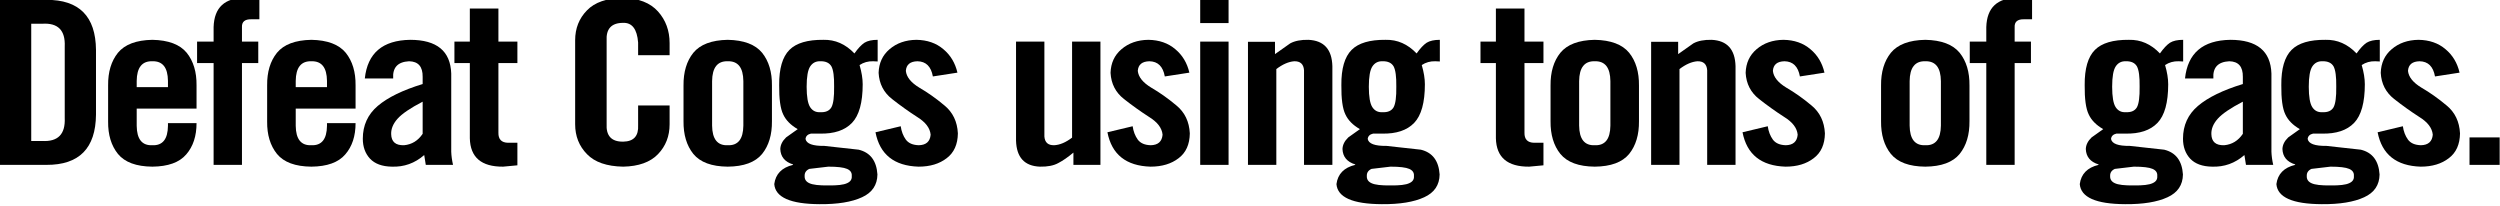 <?xml version="1.0" encoding="UTF-8" standalone="no"?>
<svg xmlns:xlink="http://www.w3.org/1999/xlink" height="40.6px" width="492.05px" xmlns="http://www.w3.org/2000/svg">
  <g transform="matrix(1.0, 0.0, 0.0, 1.0, 173.05, -6.55)">
    <g transform="matrix(1.0, 0.0, 0.0, 1.0, -176.0, 0.0)">
      <use fill="#000000" height="40.6" transform="matrix(0.879, 0.0, 0.0, 0.879, 0.0, 39.0)" width="492.05" xlink:href="#font_TradeGothic_CondEighteen_D0"/>
      <use fill="#000000" height="40.6" transform="matrix(0.879, 0.0, 0.0, 0.879, 21.9, 39.0)" width="492.05" xlink:href="#font_TradeGothic_CondEighteen_e0"/>
      <use fill="#000000" height="40.6" transform="matrix(0.879, 0.0, 0.0, 0.879, 41.3, 39.0)" width="492.05" xlink:href="#font_TradeGothic_CondEighteen_f0"/>
      <use fill="#000000" height="40.6" transform="matrix(0.879, 0.0, 0.0, 0.879, 53.2, 39.0)" width="492.05" xlink:href="#font_TradeGothic_CondEighteen_e0"/>
      <use fill="#000000" height="40.6" transform="matrix(0.879, 0.0, 0.0, 0.879, 72.6, 39.0)" width="492.05" xlink:href="#font_TradeGothic_CondEighteen_a0"/>
      <use fill="#000000" height="40.6" transform="matrix(0.879, 0.0, 0.0, 0.879, 91.95, 39.0)" width="492.05" xlink:href="#font_TradeGothic_CondEighteen_t0"/>
      <use fill="#000000" height="40.6" transform="matrix(0.879, 0.0, 0.0, 0.879, 113.25, 39.0)" width="492.05" xlink:href="#font_TradeGothic_CondEighteen_C0"/>
      <use fill="#000000" height="40.6" transform="matrix(0.879, 0.0, 0.0, 0.879, 135.15, 39.0)" width="492.05" xlink:href="#font_TradeGothic_CondEighteen_o0"/>
      <use fill="#000000" height="40.6" transform="matrix(0.879, 0.0, 0.0, 0.879, 154.55, 39.0)" width="492.05" xlink:href="#font_TradeGothic_CondEighteen_g0"/>
      <use fill="#000000" height="40.6" transform="matrix(0.879, 0.0, 0.0, 0.879, 173.9, 39.0)" width="492.05" xlink:href="#font_TradeGothic_CondEighteen_s0"/>
      <use fill="#000000" height="40.6" transform="matrix(0.879, 0.0, 0.0, 0.879, 200.2, 39.0)" width="492.05" xlink:href="#font_TradeGothic_CondEighteen_u0"/>
      <use fill="#000000" height="40.6" transform="matrix(0.879, 0.0, 0.0, 0.879, 219.55, 39.0)" width="492.05" xlink:href="#font_TradeGothic_CondEighteen_s0"/>
      <use fill="#000000" height="40.6" transform="matrix(0.879, 0.0, 0.0, 0.879, 236.45, 39.0)" width="492.05" xlink:href="#font_TradeGothic_CondEighteen_i0"/>
      <use fill="#000000" height="40.6" transform="matrix(0.879, 0.0, 0.0, 0.879, 245.85, 39.0)" width="492.05" xlink:href="#font_TradeGothic_CondEighteen_n0"/>
      <use fill="#000000" height="40.6" transform="matrix(0.879, 0.0, 0.0, 0.879, 265.2, 39.0)" width="492.05" xlink:href="#font_TradeGothic_CondEighteen_g0"/>
      <use fill="#000000" height="40.6" transform="matrix(0.879, 0.0, 0.0, 0.879, 293.9, 39.0)" width="492.05" xlink:href="#font_TradeGothic_CondEighteen_t0"/>
      <use fill="#000000" height="40.6" transform="matrix(0.879, 0.0, 0.0, 0.879, 305.8, 39.0)" width="492.05" xlink:href="#font_TradeGothic_CondEighteen_o0"/>
      <use fill="#000000" height="40.6" transform="matrix(0.879, 0.0, 0.0, 0.879, 325.2, 39.0)" width="492.05" xlink:href="#font_TradeGothic_CondEighteen_n0"/>
      <use fill="#000000" height="40.6" transform="matrix(0.879, 0.0, 0.0, 0.879, 344.55, 39.0)" width="492.05" xlink:href="#font_TradeGothic_CondEighteen_s0"/>
      <use fill="#000000" height="40.6" transform="matrix(0.879, 0.0, 0.0, 0.879, 370.85, 39.0)" width="492.05" xlink:href="#font_TradeGothic_CondEighteen_o0"/>
      <use fill="#000000" height="40.6" transform="matrix(0.879, 0.0, 0.0, 0.879, 390.2, 39.0)" width="492.05" xlink:href="#font_TradeGothic_CondEighteen_f0"/>
      <use fill="#000000" height="40.6" transform="matrix(0.879, 0.0, 0.0, 0.879, 411.5, 39.0)" width="492.05" xlink:href="#font_TradeGothic_CondEighteen_g0"/>
      <use fill="#000000" height="40.6" transform="matrix(0.879, 0.0, 0.0, 0.879, 430.85, 39.0)" width="492.05" xlink:href="#font_TradeGothic_CondEighteen_a0"/>
      <use fill="#000000" height="40.6" transform="matrix(0.879, 0.0, 0.0, 0.879, 450.2, 39.0)" width="492.05" xlink:href="#font_TradeGothic_CondEighteen_g0"/>
      <use fill="#000000" height="40.6" transform="matrix(0.879, 0.0, 0.0, 0.879, 469.55, 39.0)" width="492.05" xlink:href="#font_TradeGothic_CondEighteen_s0"/>
      <use fill="#000000" height="40.6" transform="matrix(0.879, 0.0, 0.0, 0.879, 486.45, 39.0)" width="492.05" xlink:href="#font_TradeGothic_CondEighteen_.0"/>
    </g>
  </g>
  <defs>
    <g id="font_TradeGothic_CondEighteen_D0">
      <path d="M3.3 0.0 L3.3 0.0 13.75 0.0 Q24.75 0.05 24.85 -11.25 L24.85 -25.75 Q24.75 -37.0 13.75 -36.95 L3.3 -36.95 3.3 0.0 3.3 0.0 M10.35 -31.6 L10.35 -31.6 12.8 -31.6 Q18.1 -31.95 17.85 -26.5 L17.85 -10.5 Q18.1 -5.05 12.8 -5.35 L10.35 -5.35 10.35 -31.6 10.35 -31.6" fill-rule="evenodd" stroke="none"/>
    </g>
    <g id="font_TradeGothic_CondEighteen_e0">
      <path d="M22.45 -17.8 L22.45 -17.8 Q22.5 -22.3 20.25 -25.1 17.95 -27.9 12.55 -28.0 7.15 -27.9 4.85 -25.1 2.6 -22.3 2.65 -17.8 L2.65 -9.7 Q2.6 -5.25 4.85 -2.45 7.15 0.35 12.55 0.4 17.85 0.35 20.15 -2.35 22.45 -5.0 22.45 -9.35 L16.05 -9.35 16.05 -8.75 Q16.0 -4.25 12.55 -4.4 9.1 -4.25 9.05 -8.75 L9.05 -12.6 22.45 -12.6 22.45 -17.8 22.45 -17.8 M9.05 -17.4 L9.05 -17.4 9.05 -18.8 Q9.1 -23.3 12.55 -23.2 16.0 -23.3 16.05 -18.8 L16.05 -17.4 9.05 -17.4 9.05 -17.4" fill-rule="evenodd" stroke="none"/>
    </g>
    <g id="font_TradeGothic_CondEighteen_f0">
      <path d="M4.2 0.0 L4.2 0.0 10.55 0.0 10.55 -22.8 14.2 -22.8 14.2 -27.6 10.55 -27.6 10.55 -30.8 Q10.45 -32.65 12.65 -32.6 L14.45 -32.6 14.45 -37.4 11.3 -37.4 Q4.4 -37.45 4.2 -30.85 L4.2 -27.6 0.5 -27.6 0.5 -22.8 4.2 -22.8 4.2 0.0 4.2 0.0" fill-rule="evenodd" stroke="none"/>
    </g>
    <g id="font_TradeGothic_CondEighteen_a0">
      <path d="M15.4 -6.95 L15.4 -6.95 Q13.85 -4.65 11.25 -4.4 8.4 -4.3 8.35 -6.9 8.3 -8.65 9.75 -10.3 11.25 -12.0 15.4 -14.15 L15.4 -6.95 15.4 -6.95 M8.8 -19.35 L8.8 -19.35 Q8.55 -23.0 12.35 -23.2 15.45 -23.15 15.4 -19.7 L15.4 -18.1 Q8.7 -16.05 5.35 -13.2 2.0 -10.35 2.0 -5.85 2.0 -3.15 3.6 -1.4 5.25 0.35 8.5 0.4 12.6 0.55 15.75 -2.2 L16.1 0.0 22.2 0.0 Q21.85 -1.55 21.8 -2.95 L21.8 -20.45 Q21.55 -28.0 12.6 -28.0 3.35 -27.85 2.45 -19.35 L8.8 -19.35 8.8 -19.35" fill-rule="evenodd" stroke="none"/>
    </g>
    <g id="font_TradeGothic_CondEighteen_t0">
      <path d="M3.95 -22.8 L3.95 -22.8 3.95 -5.95 Q4.1 0.45 11.4 0.4 L14.6 0.1 14.6 -4.95 12.5 -4.95 Q10.3 -5.0 10.35 -7.2 L10.35 -22.8 14.6 -22.8 14.6 -27.6 10.35 -27.6 10.35 -35.0 3.95 -35.0 3.95 -27.6 0.5 -27.6 0.5 -22.8 3.95 -22.8 3.95 -22.8" fill-rule="evenodd" stroke="none"/>
    </g>
    <g id="font_TradeGothic_CondEighteen_C0">
      <path d="M24.45 -24.55 L24.45 -24.55 24.45 -27.25 Q24.45 -31.45 21.85 -34.35 19.25 -37.25 14.05 -37.4 8.55 -37.3 5.95 -34.6 3.3 -31.9 3.3 -27.9 L3.3 -9.1 Q3.3 -5.1 5.95 -2.4 8.55 0.3 14.05 0.4 19.25 0.3 21.85 -2.4 24.45 -5.1 24.45 -9.1 L24.45 -13.3 17.4 -13.3 17.4 -8.9 Q17.6 -5.25 14.05 -5.2 10.1 -5.15 10.35 -9.25 L10.35 -27.75 Q10.1 -31.8 14.05 -31.8 17.05 -31.9 17.4 -27.4 L17.4 -24.55 24.45 -24.55 24.45 -24.55" fill-rule="evenodd" stroke="none"/>
    </g>
    <g id="font_TradeGothic_CondEighteen_o0">
      <path d="M2.65 -9.8 L2.65 -9.8 Q2.6 -5.25 4.85 -2.45 7.15 0.35 12.55 0.4 17.95 0.35 20.25 -2.45 22.5 -5.25 22.45 -9.8 L22.45 -17.75 Q22.5 -22.3 20.25 -25.1 17.95 -27.9 12.55 -28.0 7.15 -27.9 4.85 -25.1 2.6 -22.3 2.65 -17.75 L2.65 -9.8 2.65 -9.8 M16.05 -8.8 L16.05 -8.8 Q16.0 -4.25 12.55 -4.4 9.1 -4.25 9.05 -8.8 L9.05 -18.75 Q9.1 -23.3 12.55 -23.2 16.0 -23.3 16.05 -18.75 L16.05 -8.8 16.05 -8.8" fill-rule="evenodd" stroke="none"/>
    </g>
    <g id="font_TradeGothic_CondEighteen_g0">
      <path d="M11.2 -11.8 L11.2 -11.8 Q9.75 -11.7 8.95 -12.9 8.15 -14.1 8.15 -17.5 8.15 -20.85 8.95 -22.05 9.75 -23.25 11.2 -23.2 13.0 -23.25 13.7 -22.05 14.35 -20.85 14.3 -17.5 14.35 -14.1 13.7 -12.9 13.0 -11.7 11.2 -11.8 L11.2 -11.8 M13.0 4.6 L13.0 4.6 Q9.9 4.65 8.75 4.1 7.65 3.6 7.7 2.5 7.65 1.4 8.75 0.9 L13.0 0.4 Q16.05 0.4 17.2 0.9 18.35 1.4 18.25 2.5 18.35 3.6 17.2 4.1 16.05 4.65 13.0 4.6 L13.0 4.6 M24.05 -28.0 L24.05 -28.0 Q22.15 -28.0 21.1 -27.35 20.05 -26.65 18.85 -24.95 15.85 -28.1 11.9 -28.0 6.6 -28.05 4.3 -25.75 1.95 -23.4 2.0 -17.85 1.95 -13.25 2.9 -11.3 3.8 -9.35 6.15 -8.0 L3.55 -6.15 Q2.3 -4.95 2.25 -3.55 2.35 -0.95 5.1 -0.1 L5.1 0.0 Q1.35 0.9 0.9 4.3 1.25 8.75 11.05 8.8 17.1 8.85 20.55 7.25 23.95 5.7 24.0 2.15 23.7 -2.45 19.8 -3.4 L12.1 -4.25 Q8.2 -4.2 7.9 -5.8 8.0 -6.75 9.1 -7.0 L11.1 -7.0 Q15.9 -6.9 18.3 -9.4 20.7 -11.9 20.7 -18.05 20.7 -19.95 20.0 -22.35 21.35 -23.25 23.05 -23.2 L24.05 -23.15 24.05 -28.0 24.05 -28.0" fill-rule="evenodd" stroke="none"/>
    </g>
    <g id="font_TradeGothic_CondEighteen_s0">
      <path d="M19.9 -20.65 L19.9 -20.65 Q19.15 -23.9 16.75 -25.9 14.35 -27.95 10.7 -28.0 7.1 -27.95 4.7 -25.9 2.35 -23.9 2.25 -20.6 2.45 -16.95 5.25 -14.75 8.05 -12.55 10.85 -10.75 13.7 -9.0 13.9 -6.75 13.7 -4.45 11.25 -4.4 9.25 -4.45 8.35 -5.65 7.45 -6.9 7.2 -8.65 L1.55 -7.3 Q3.0 0.15 11.2 0.4 15.05 0.4 17.5 -1.5 19.95 -3.35 20.0 -7.05 19.8 -11.0 17.0 -13.3 14.2 -15.65 11.35 -17.3 8.55 -19.0 8.35 -21.05 8.5 -23.15 10.95 -23.2 13.8 -23.15 14.4 -19.8 L19.9 -20.65 19.9 -20.65" fill-rule="evenodd" stroke="none"/>
    </g>
    <g id="font_TradeGothic_CondEighteen_u0">
      <path d="M15.65 -27.6 L15.65 -27.6 15.65 -6.1 Q13.55 -4.5 11.65 -4.4 9.6 -4.35 9.45 -6.35 L9.45 -27.6 3.1 -27.6 3.1 -5.45 Q3.25 0.2 8.45 0.4 11.0 0.45 12.55 -0.4 14.1 -1.2 15.95 -2.75 L15.95 0.0 22.0 0.0 22.0 -27.6 15.65 -27.6 15.65 -27.6" fill-rule="evenodd" stroke="none"/>
    </g>
    <g id="font_TradeGothic_CondEighteen_i0">
      <path d="M9.45 -31.75 L9.45 -31.75 9.45 -36.95 3.1 -36.95 3.1 -31.75 9.45 -31.75 9.45 -31.75 M9.45 0.0 L9.45 0.0 9.45 -27.6 3.1 -27.6 3.1 0.0 9.45 0.0 9.45 0.0" fill-rule="evenodd" stroke="none"/>
    </g>
    <g id="font_TradeGothic_CondEighteen_n0">
      <path d="M9.45 0.0 L9.45 0.0 9.45 -21.45 Q11.55 -23.05 13.45 -23.2 15.5 -23.25 15.65 -21.2 L15.65 0.0 22.0 0.0 22.0 -22.1 Q21.85 -27.75 16.65 -28.0 14.1 -28.05 12.55 -27.2 L9.15 -24.8 9.15 -27.55 3.1 -27.55 3.1 0.0 9.45 0.0 9.45 0.0" fill-rule="evenodd" stroke="none"/>
    </g>
    <g id="font_TradeGothic_CondEighteen_.0">
      <path d="M9.65 0.0 L9.65 0.0 9.65 -6.15 2.9 -6.15 2.9 0.0 9.65 0.0 9.65 0.0" fill-rule="evenodd" stroke="none"/>
    </g>
  </defs>
</svg>
